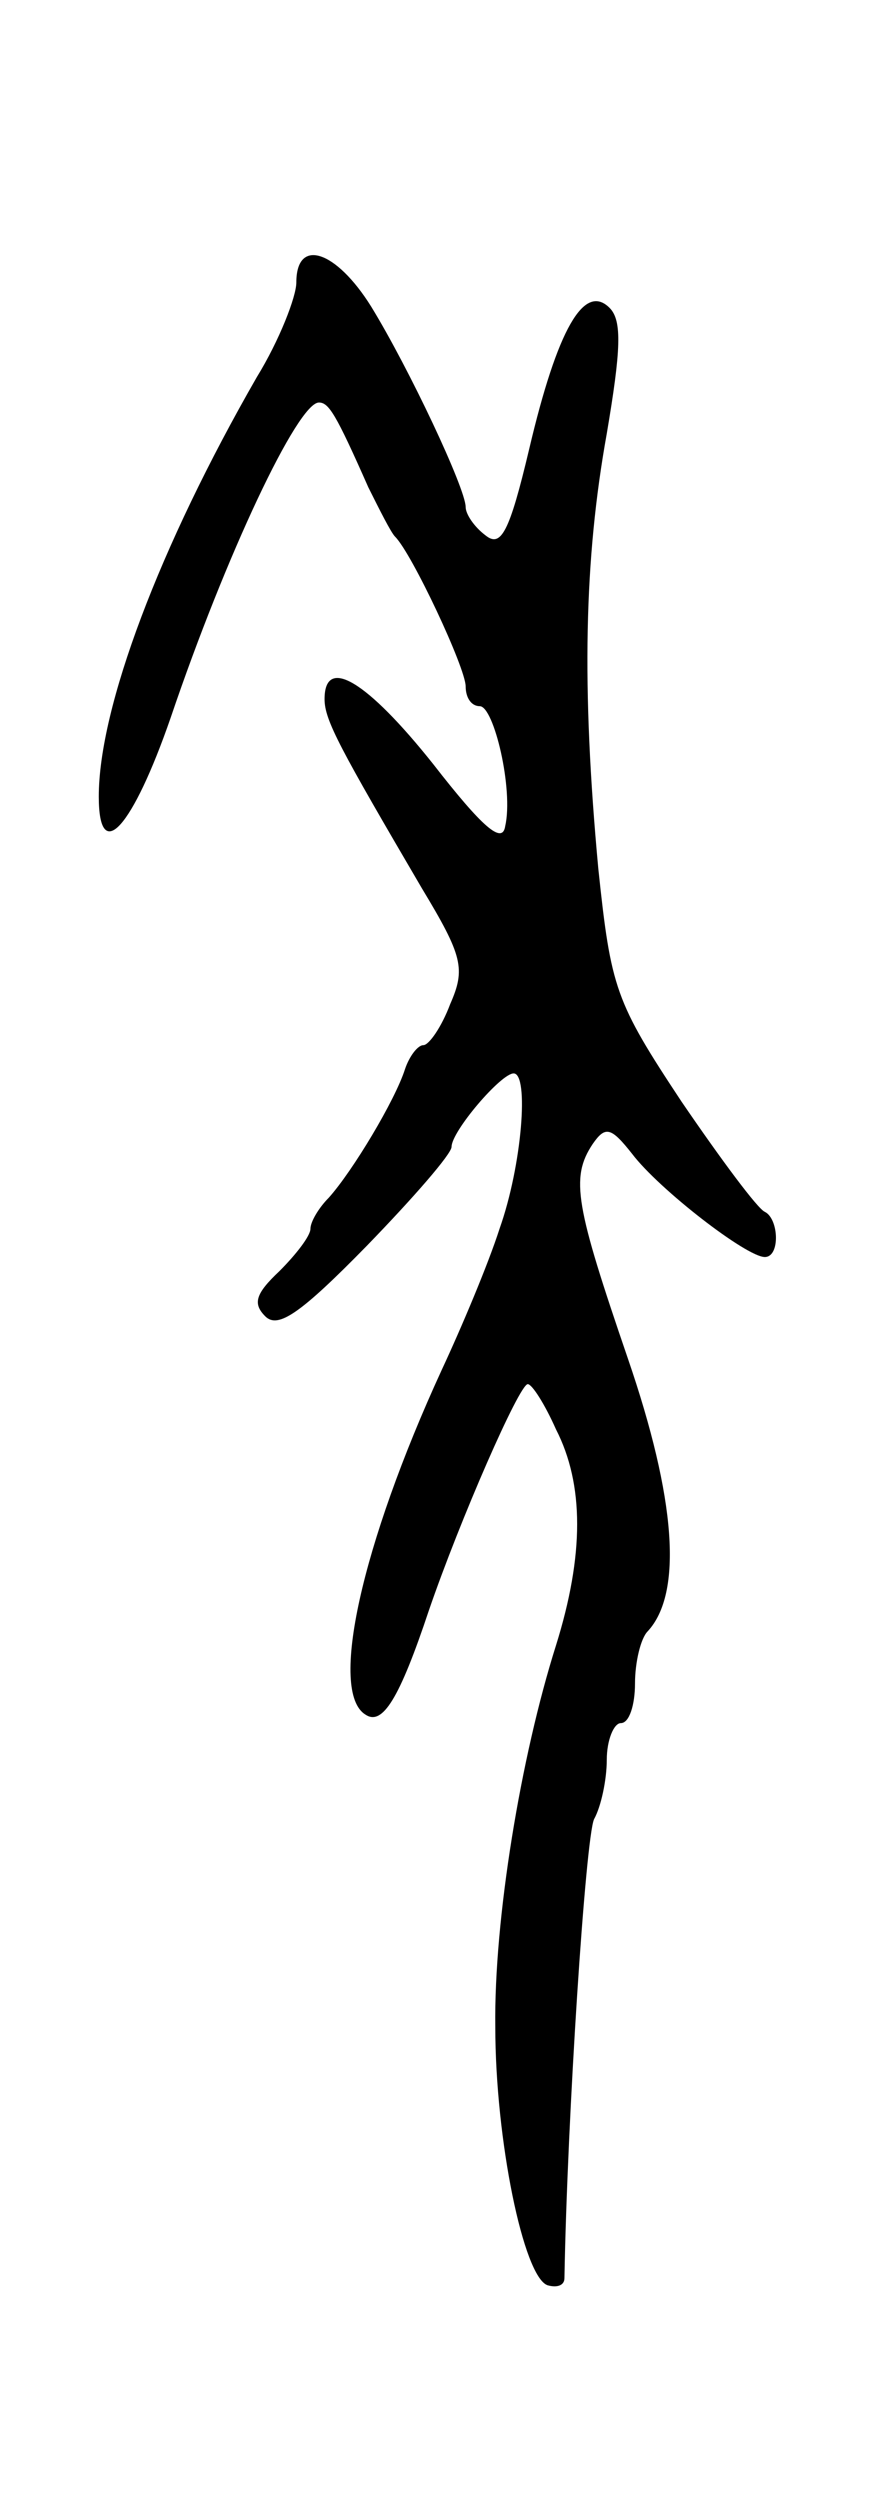 <svg version="1.0" xmlns="http://www.w3.org/2000/svg"
 width="63pt" height="177pt" viewBox="0 0 63 177"
 preserveAspectRatio="xMidYMid meet">
<g transform="translate(0,177) scale(0.1,-0.1)"
fill="#000000" stroke="none">
<path d="M210 1570 c0 -10 -12 -41 -28 -67 -69 -120 -112 -234 -112 -297 0
-49 24 -22 51 56 39 115 90 223 105 223 7 0 12 -8 35 -60 8 -16 16 -32 19 -35
12 -12 50 -93 50 -106 0 -8 4 -14 10 -14 10 0 24 -59 18 -85 -2 -13 -16 -1
-51 44 -47 59 -77 77 -77 46 0 -15 11 -35 69 -134 29 -48 31 -57 20 -82 -6
-16 -15 -29 -19 -29 -4 0 -10 -8 -13 -17 -7 -22 -37 -72 -54 -91 -7 -7 -13
-17 -13 -22 0 -5 -10 -18 -22 -30 -17 -16 -19 -23 -10 -32 9 -9 25 2 72 50 33
34 60 65 60 70 0 11 35 52 44 52 11 0 6 -65 -10 -110 -8 -25 -27 -70 -41 -100
-57 -124 -80 -228 -54 -244 12 -8 24 11 45 74 22 64 64 160 70 160 3 0 12 -14
20 -32 20 -39 20 -89 0 -153 -25 -79 -44 -194 -43 -270 0 -80 20 -177 37 -183
7 -2 12 0 12 5 2 114 15 312 21 325 5 9 9 28 9 42 0 14 5 26 10 26 6 0 10 13
10 28 0 15 4 32 9 37 25 27 20 94 -14 193 -37 108 -41 128 -25 152 9 13 13 12
28 -7 19 -25 81 -73 94 -73 11 0 10 27 0 32 -5 2 -31 37 -59 78 -47 71 -50 80
-59 165 -12 129 -10 219 6 308 10 59 11 80 2 89 -18 18 -37 -15 -57 -100 -14
-59 -20 -70 -31 -61 -8 6 -14 15 -14 20 0 13 -40 98 -67 142 -25 40 -53 49
-53 17z"/>
</g>
</svg>
